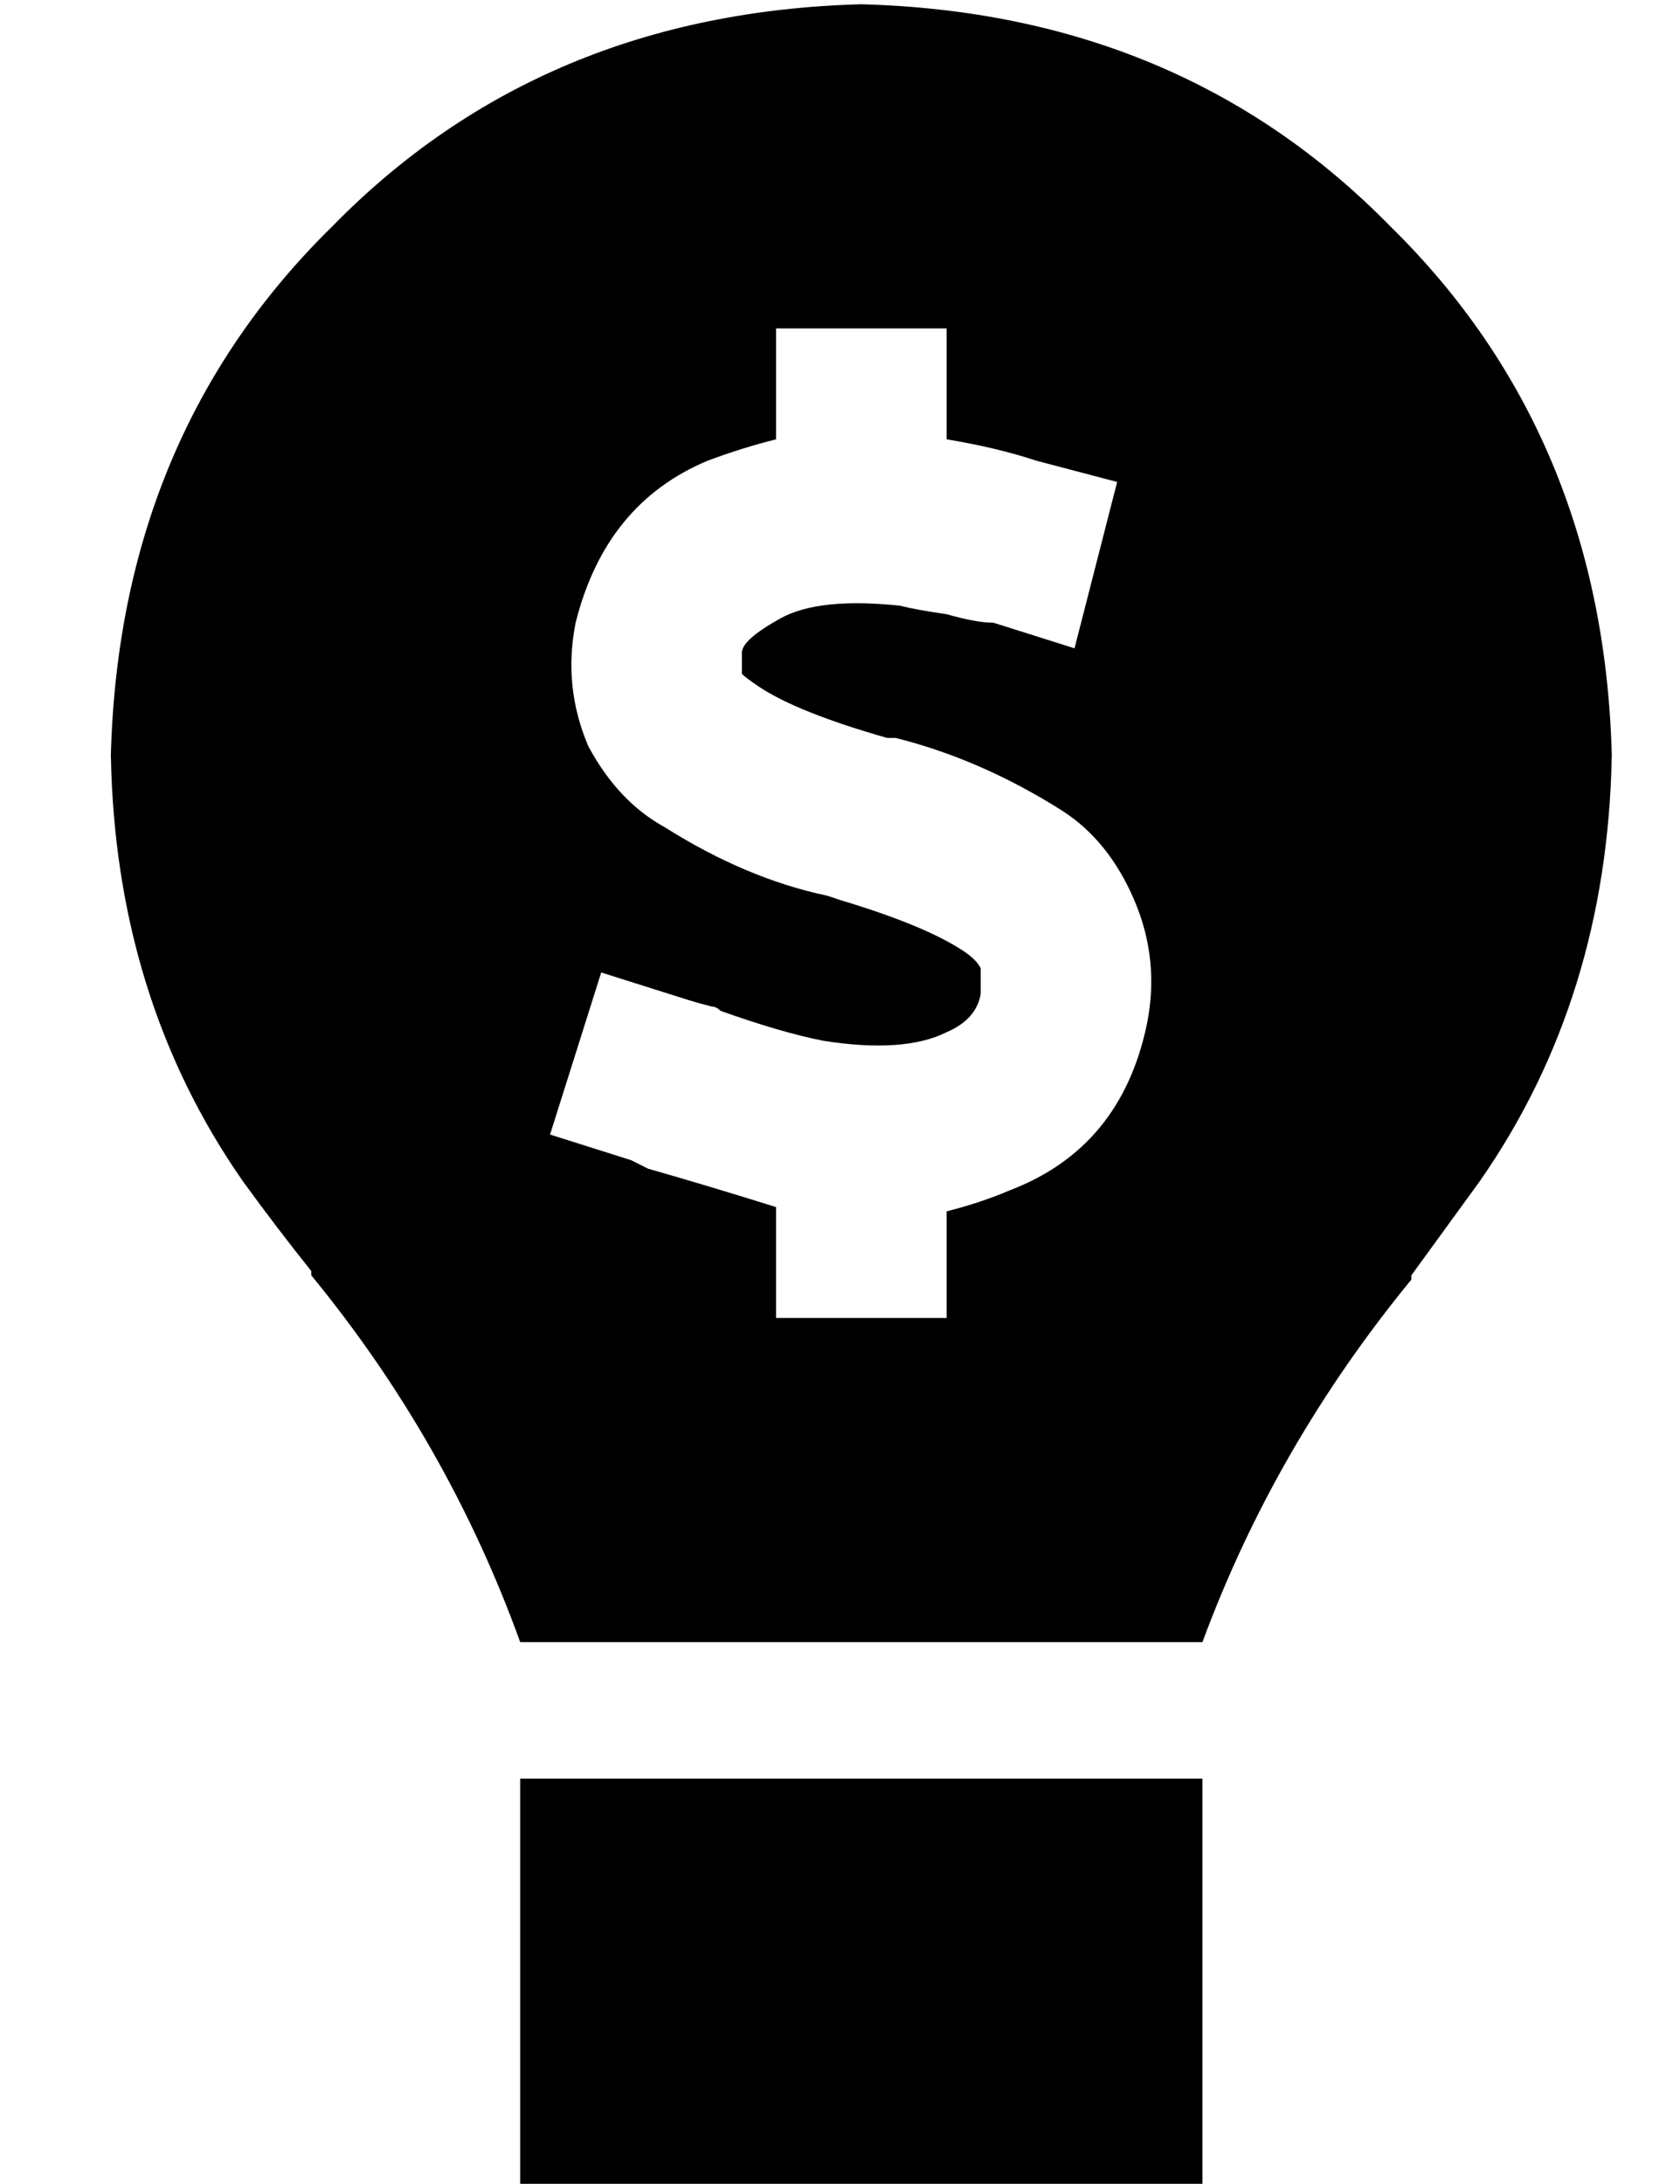 <?xml version="1.0" standalone="no"?>
<!DOCTYPE svg PUBLIC "-//W3C//DTD SVG 1.1//EN" "http://www.w3.org/Graphics/SVG/1.1/DTD/svg11.dtd" >
<svg xmlns="http://www.w3.org/2000/svg" xmlns:xlink="http://www.w3.org/1999/xlink" version="1.1" viewBox="-10 -40 394 512">
   <path fill="currentColor"
d="M272 345q17 -46 49 -85v0v0v-1v0v0l16 -22q30 -43 31 -100q-2 -75 -52 -124q-49 -50 -124 -52q-75 2 -124 52q-50 49 -52 124q1 57 31 100q8 11 16 21v1v0v0q32 39 49 86h160v0zM112 377v96v-96v96h160v0v-96v0h-160v0zM212 57v6v-6v6q12 2 21 5l19 5v0l-10 39v0l-19 -6
v0q-4 0 -11 -2q-7 -1 -11 -2q-19 -2 -28 3t-9 8v5v0v0q1 1 4 3q9 6 30 12h1v0v0v0v0v0h1q20 5 39 17q11 7 17 21t3 29q-6 29 -32 39q-7 3 -15 5v5v0v20v0h-40v0v-20v0v-6v0q-16 -5 -30 -9v0v0l-4 -2l-19 -6v0l12 -38v0l19 6v0q3 1 7 2v0v0v0q1 0 2 1q14 5 24 7q19 3 29 -2
q7 -3 8 -9v-6q-1 -2 -4 -4q-9 -6 -29 -12l-3 -1v0q-19 -4 -38 -16q-11 -6 -18 -19q-6 -14 -3 -29q7 -28 31 -38q8 -3 16 -5v-6v0v-20v0h40v0v20v0z" />
</svg>

